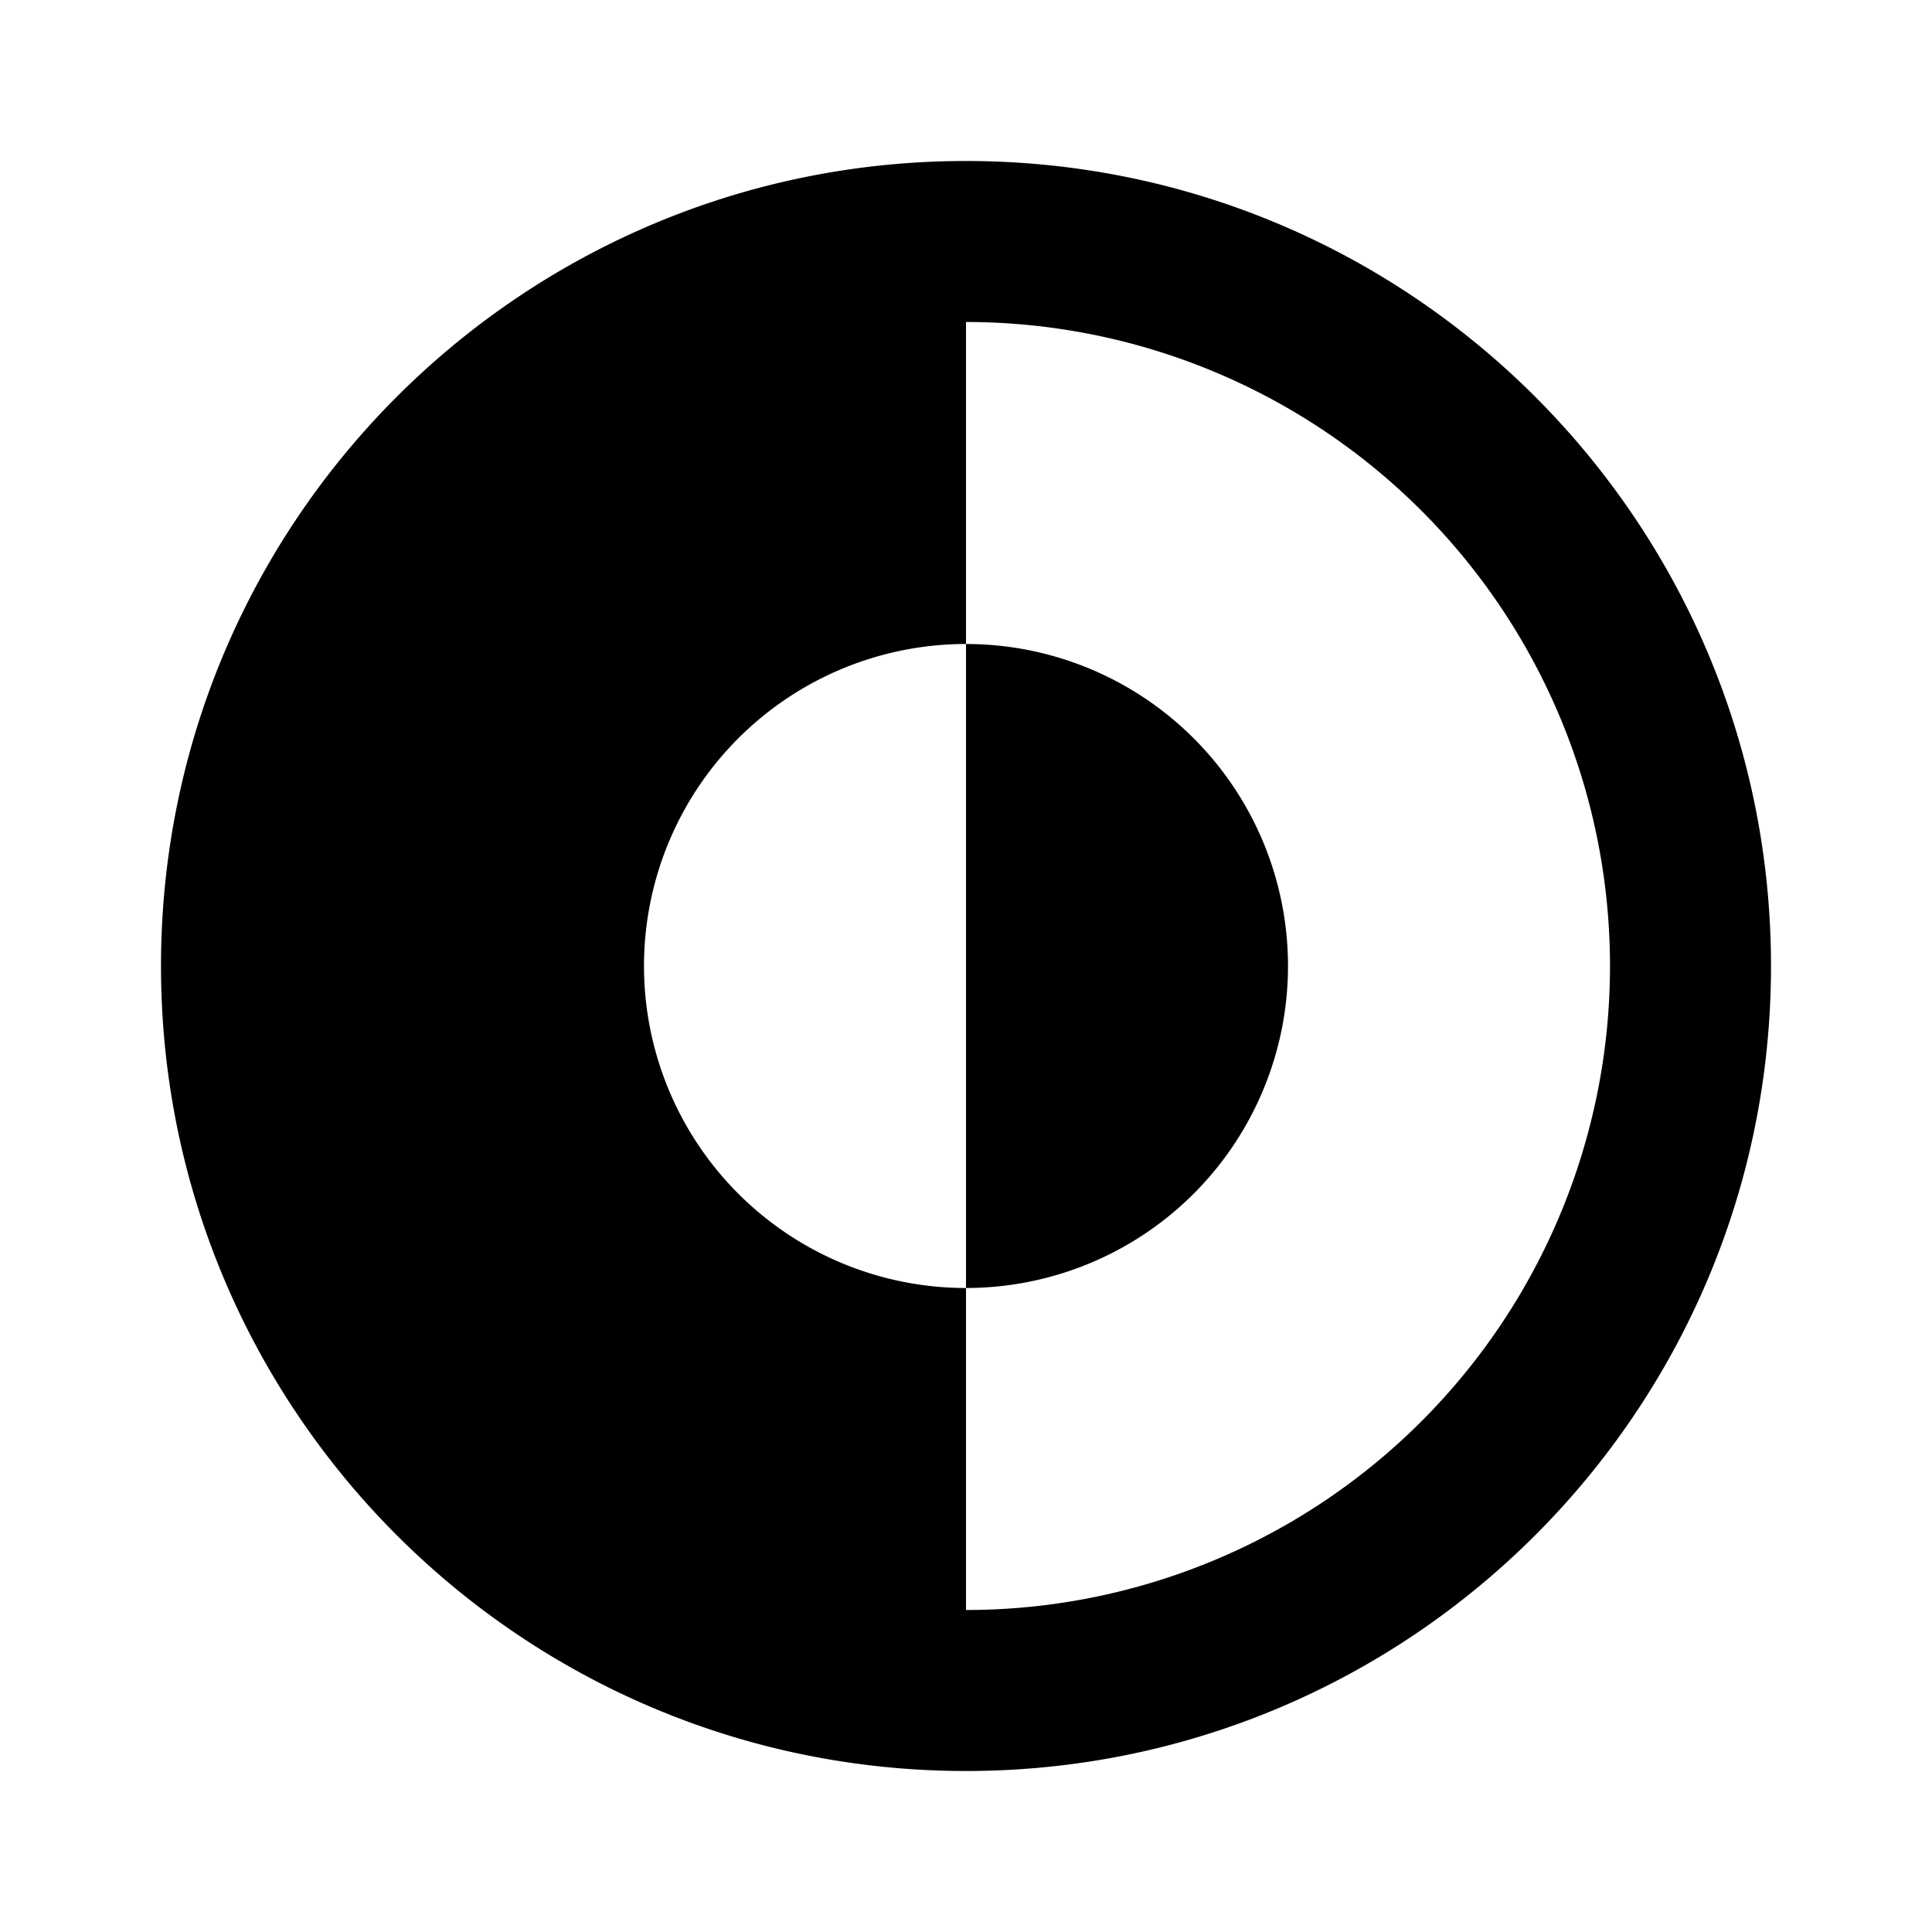 <svg viewBox="0 0 24 24" fill="none" xmlns="http://www.w3.org/2000/svg" height="1em" width="1em">
  <path d="M12 16a4 4 0 0 0 0-8v8Z" fill="currentColor"/>
  <path fill-rule="evenodd" clip-rule="evenodd" d="M12 2C6.477 2 2 6.477 2 12s4.477 10 10 10 10-4.477 10-10S17.523 2 12 2Zm0 2v4a4 4 0 1 0 0 8v4a8 8 0 1 0 0-16Z" fill="currentColor"/>
</svg>

